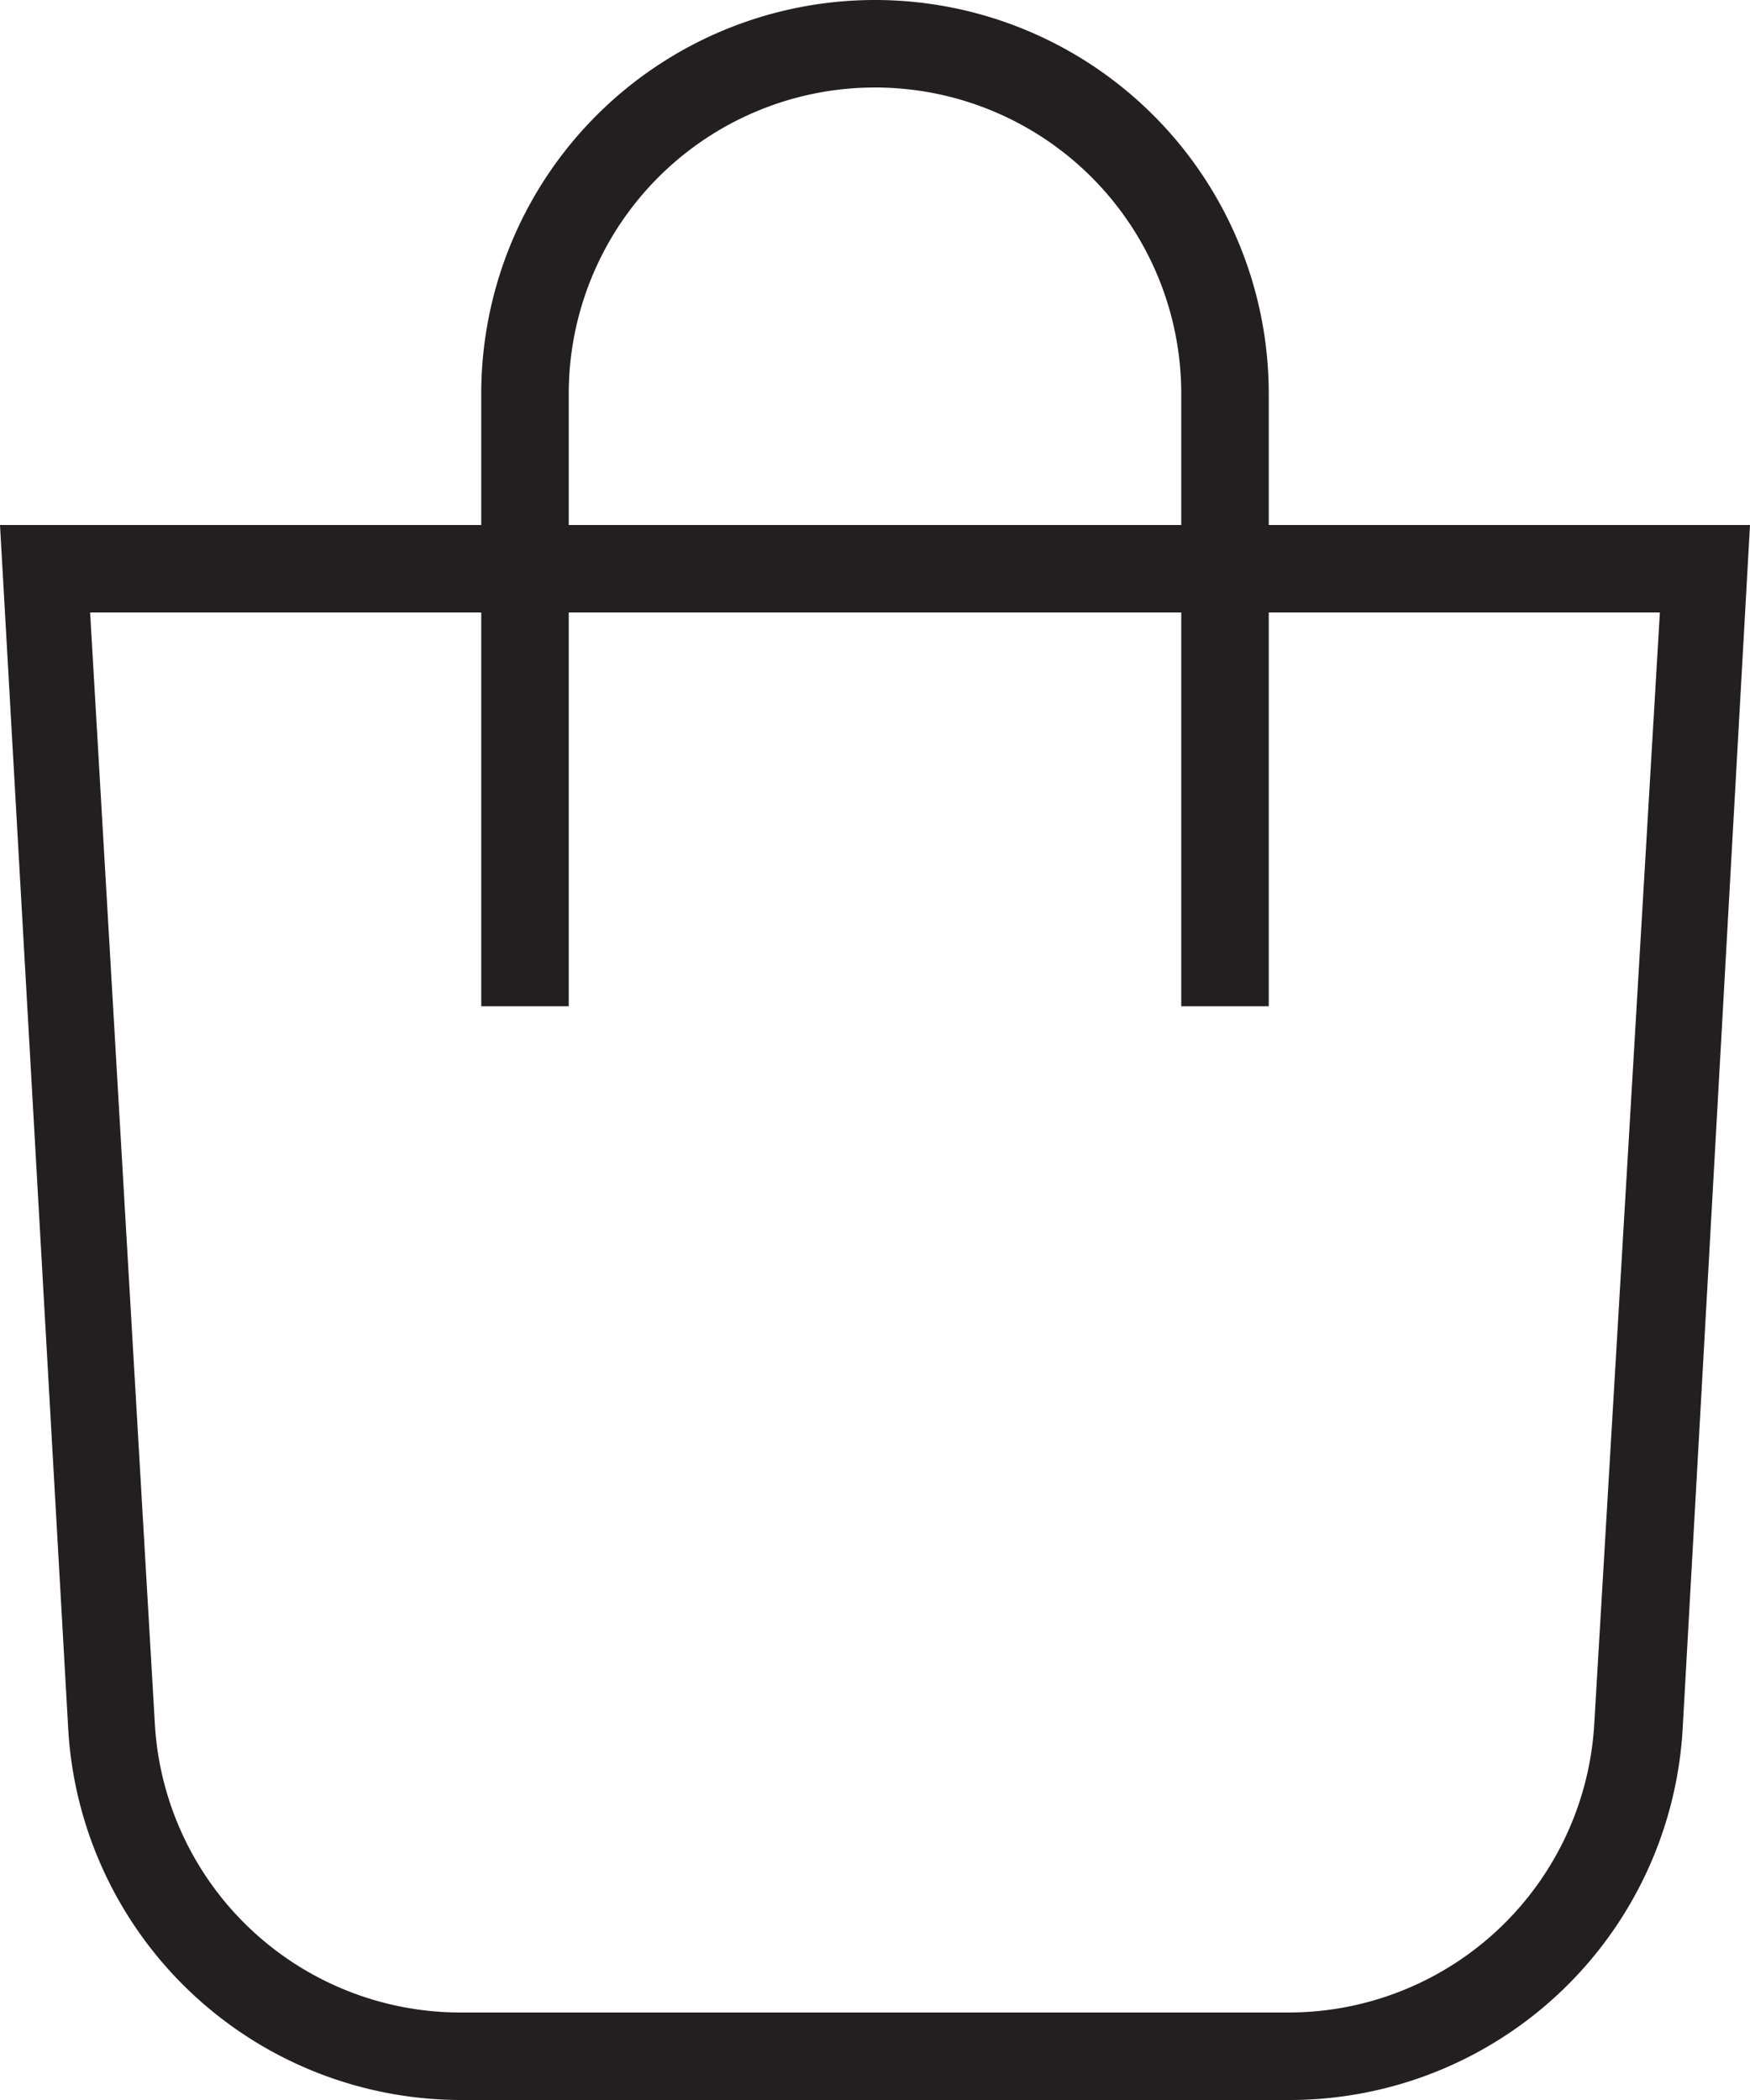 <svg xmlns="http://www.w3.org/2000/svg" viewBox="0 0 40 48"><g data-name="Layer 2"><path data-name="Shopping Bag" d="M29 12V9a9 9 0 00-18 0v3H0l1.56 27.53a9 9 0 009 8.47h18.9a9 9 0 009-8.47L40 12zM13 9a7 7 0 0114 0v3H13zm23.44 30.41a7 7 0 01-7 6.59h-18.9a7 7 0 01-7-6.59L2.06 14H11v9h2v-9h14v9h2v-9h8.94z" fill="#231f20"/></g></svg>
